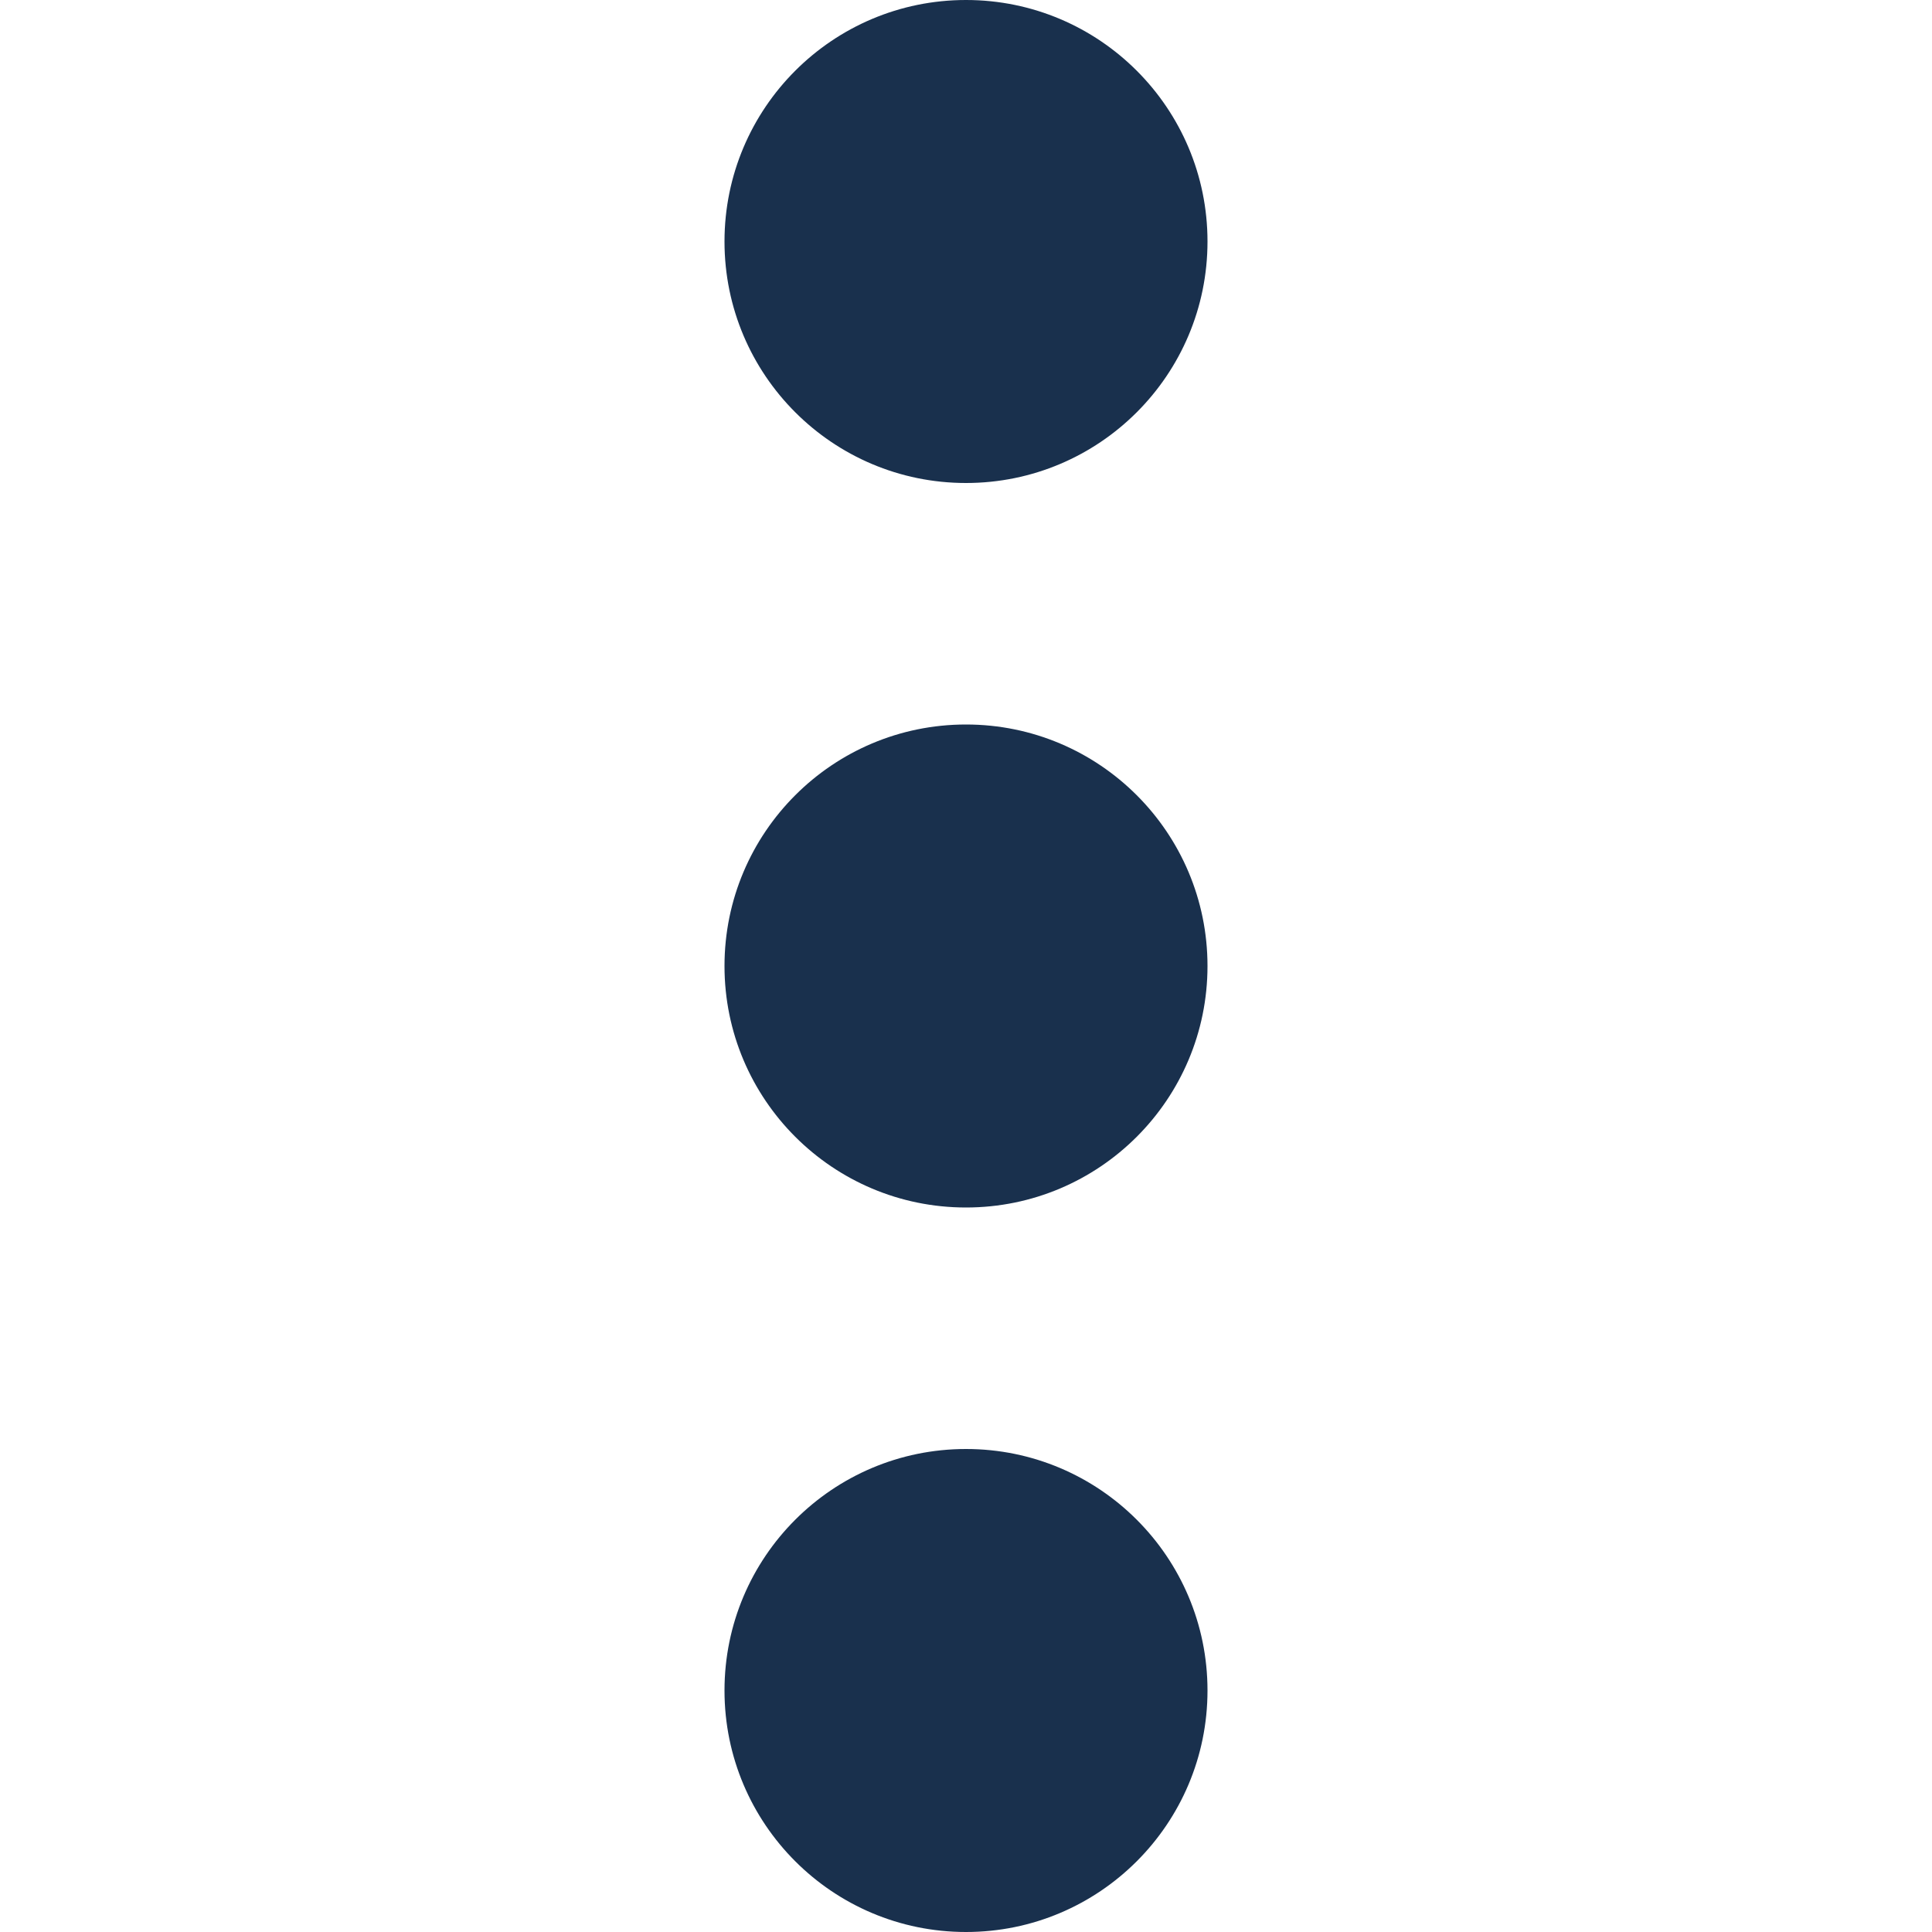 <?xml version="1.0" encoding="iso-8859-1"?>
<!-- Generator: Adobe Illustrator 19.0.0, SVG Export Plug-In . SVG Version: 6.00 Build 0)  -->
<svg version="1.1" id="Capa_1" xmlns="http://www.w3.org/2000/svg" xmlns:xlink="http://www.w3.org/1999/xlink" x="0px" y="0px"
	 viewBox="0 0 512 512" style="enable-background:new 0 0 512 512;fill:#19304D;" xml:space="preserve">
	 <circle cx="256" cy="256" r="64"/>
	 <circle cx="256" cy="448" r="64"/>
	 <circle cx="256" cy="64" r="64"/>
</svg>
